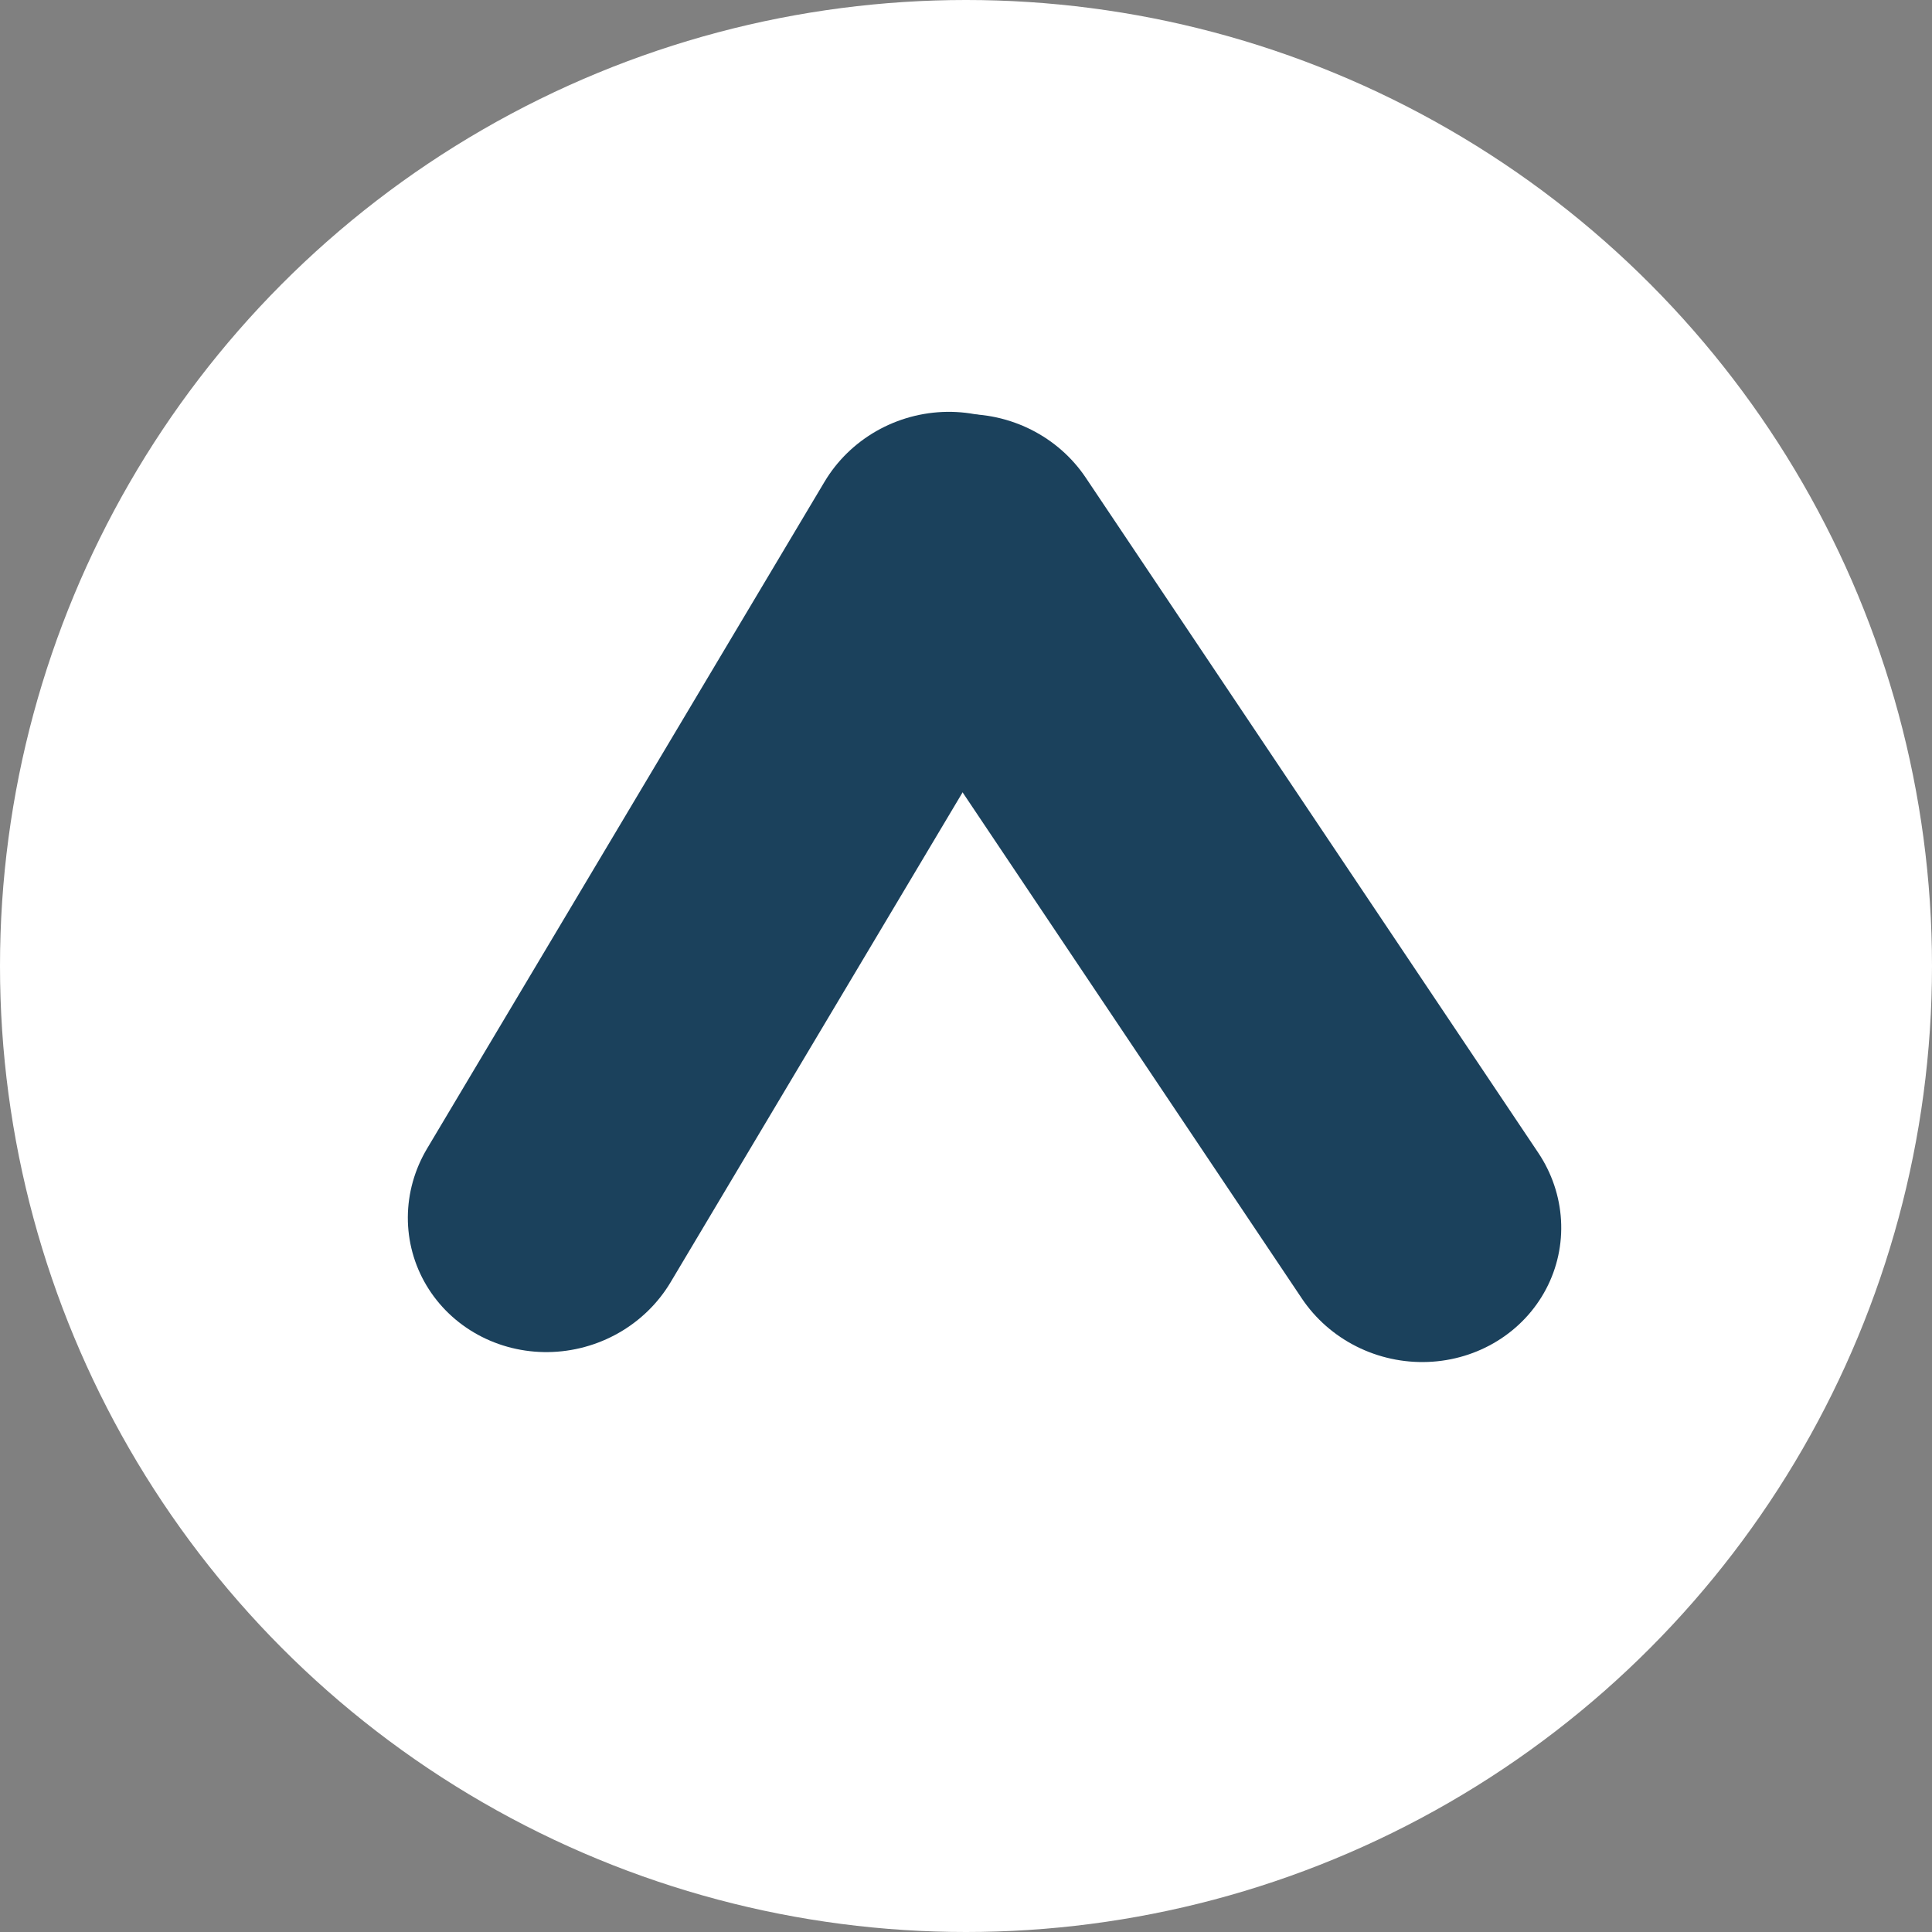 <svg width="16" height="16" viewBox="0 0 16 16" fill="#1B415C" xmlns="http://www.w3.org/2000/svg">
<rect x="0" y="0" width="16" height="16" fill="#808080" stroke="none"/>
<circle r="8" transform="matrix(1 0 0 -1 8 8)" fill="white"/>
<line x1="1.15" y1="-1.15" x2="7.877" y2="-1.15" transform="matrix(0.557 0.831 0.851 -0.525 8.351 3)" stroke="#1B415C" stroke-width="2.3" stroke-linecap="round"/>
<line x1="1.15" y1="-1.15" x2="7.579" y2="-1.15" transform="matrix(0.512 -0.859 -0.877 -0.481 2.948 10.5)" stroke="#1B415C" stroke-width="2.3" stroke-linecap="round"/>
</svg>
